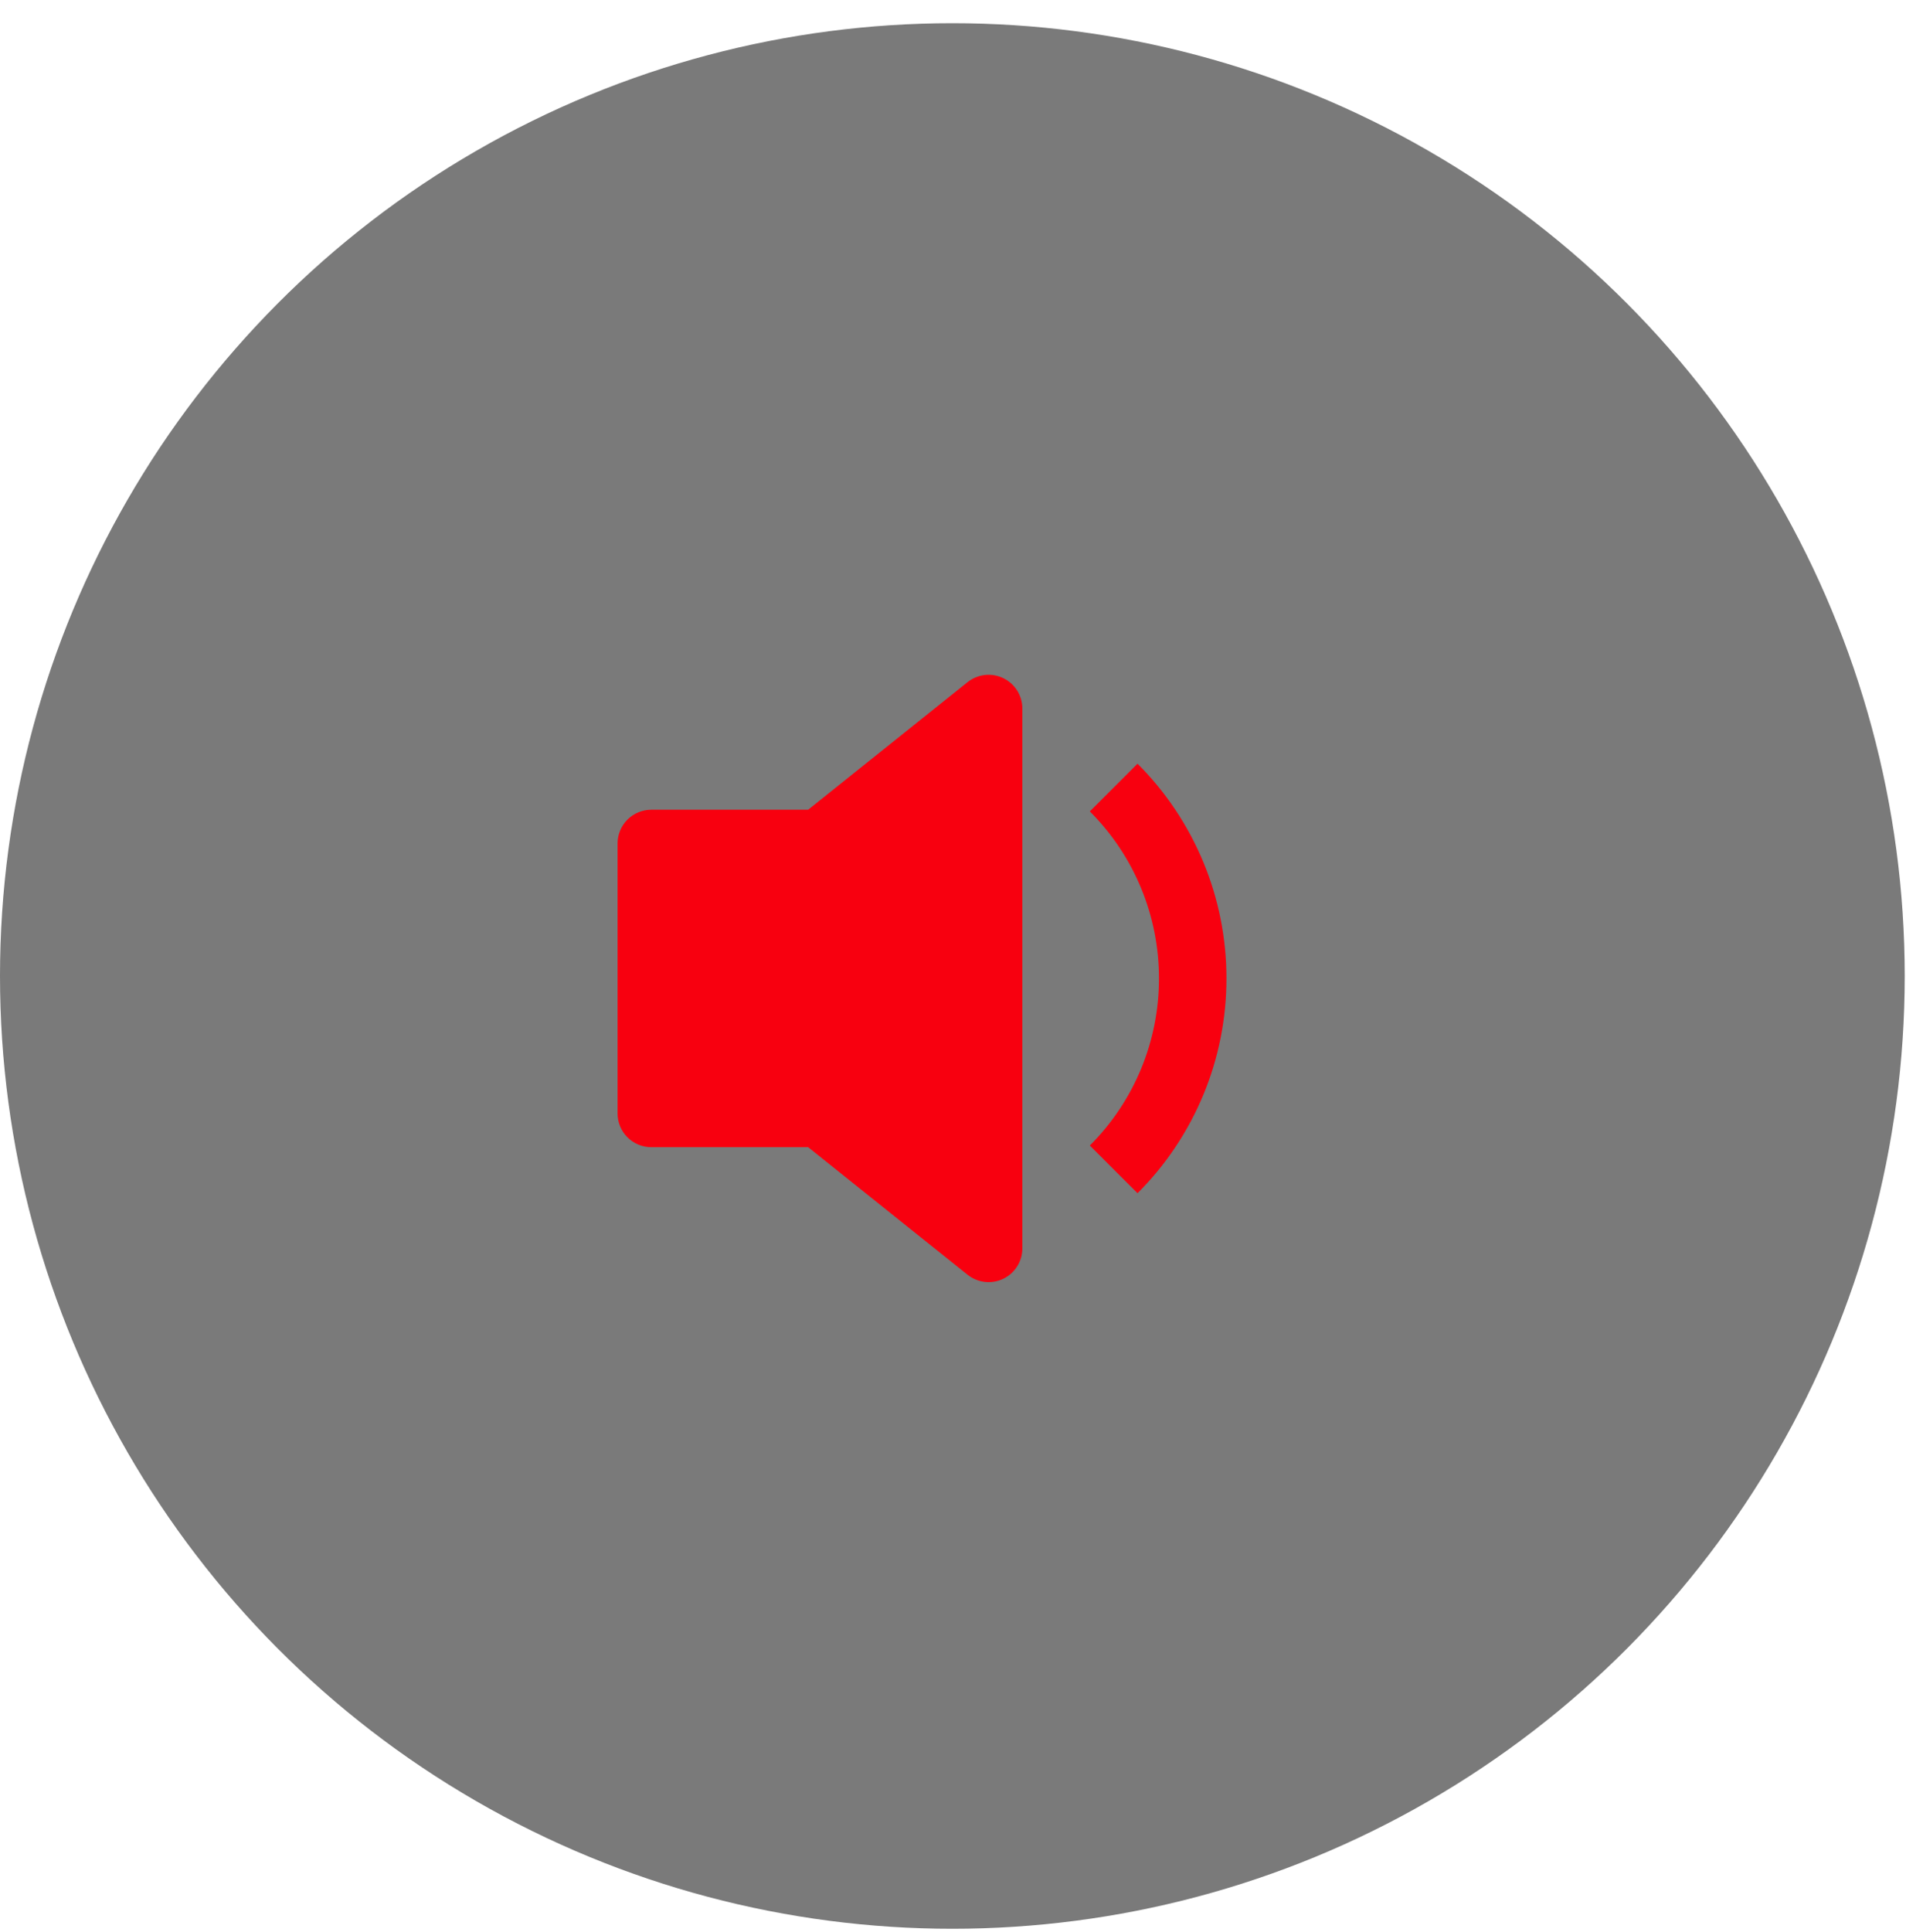 <svg width="75" height="76" viewBox="0 0 75 76" fill="none" xmlns="http://www.w3.org/2000/svg">
<g filter="url(#filter0_b_833_15412)">
<circle cx="37.475" cy="38.388" r="37.475" fill="black" fill-opacity="0.52"/>
</g>
<path d="M40.229 27.866C40.229 27.617 40.158 27.372 40.025 27.161C39.892 26.95 39.702 26.78 39.476 26.672C39.251 26.564 39 26.521 38.752 26.549C38.504 26.578 38.269 26.675 38.073 26.831L31.8 31.849H25.628C25.276 31.849 24.939 31.988 24.69 32.237C24.441 32.486 24.301 32.824 24.301 33.176V43.795C24.301 44.147 24.441 44.484 24.69 44.733C24.939 44.982 25.276 45.122 25.628 45.122H31.8L38.073 50.139C38.269 50.295 38.504 50.393 38.752 50.421C39 50.449 39.251 50.407 39.476 50.299C39.702 50.191 39.892 50.021 40.025 49.81C40.158 49.599 40.229 49.354 40.229 49.104V27.866ZM48.26 38.485C48.261 40.054 47.953 41.608 47.353 43.058C46.752 44.508 45.871 45.824 44.761 46.932L42.884 45.056C43.748 44.194 44.433 43.17 44.9 42.042C45.367 40.914 45.606 39.706 45.605 38.485C45.606 37.265 45.367 36.056 44.9 34.929C44.433 33.801 43.748 32.777 42.884 31.915L44.761 30.038C45.871 31.146 46.752 32.463 47.353 33.913C47.953 35.362 48.261 36.916 48.26 38.485Z" fill="#F8000F"/>
<defs>
<filter id="filter0_b_833_15412" x="-62.458" y="-61.545" width="199.866" height="199.867" filterUnits="userSpaceOnUse" color-interpolation-filters="sRGB">
<feFlood flood-opacity="0" result="BackgroundImageFix"/>
<feGaussianBlur in="BackgroundImageFix" stdDeviation="31.229"/>
<feComposite in2="SourceAlpha" operator="in" result="effect1_backgroundBlur_833_15412"/>
<feBlend mode="normal" in="SourceGraphic" in2="effect1_backgroundBlur_833_15412" result="shape"/>
</filter>
</defs>
</svg>
